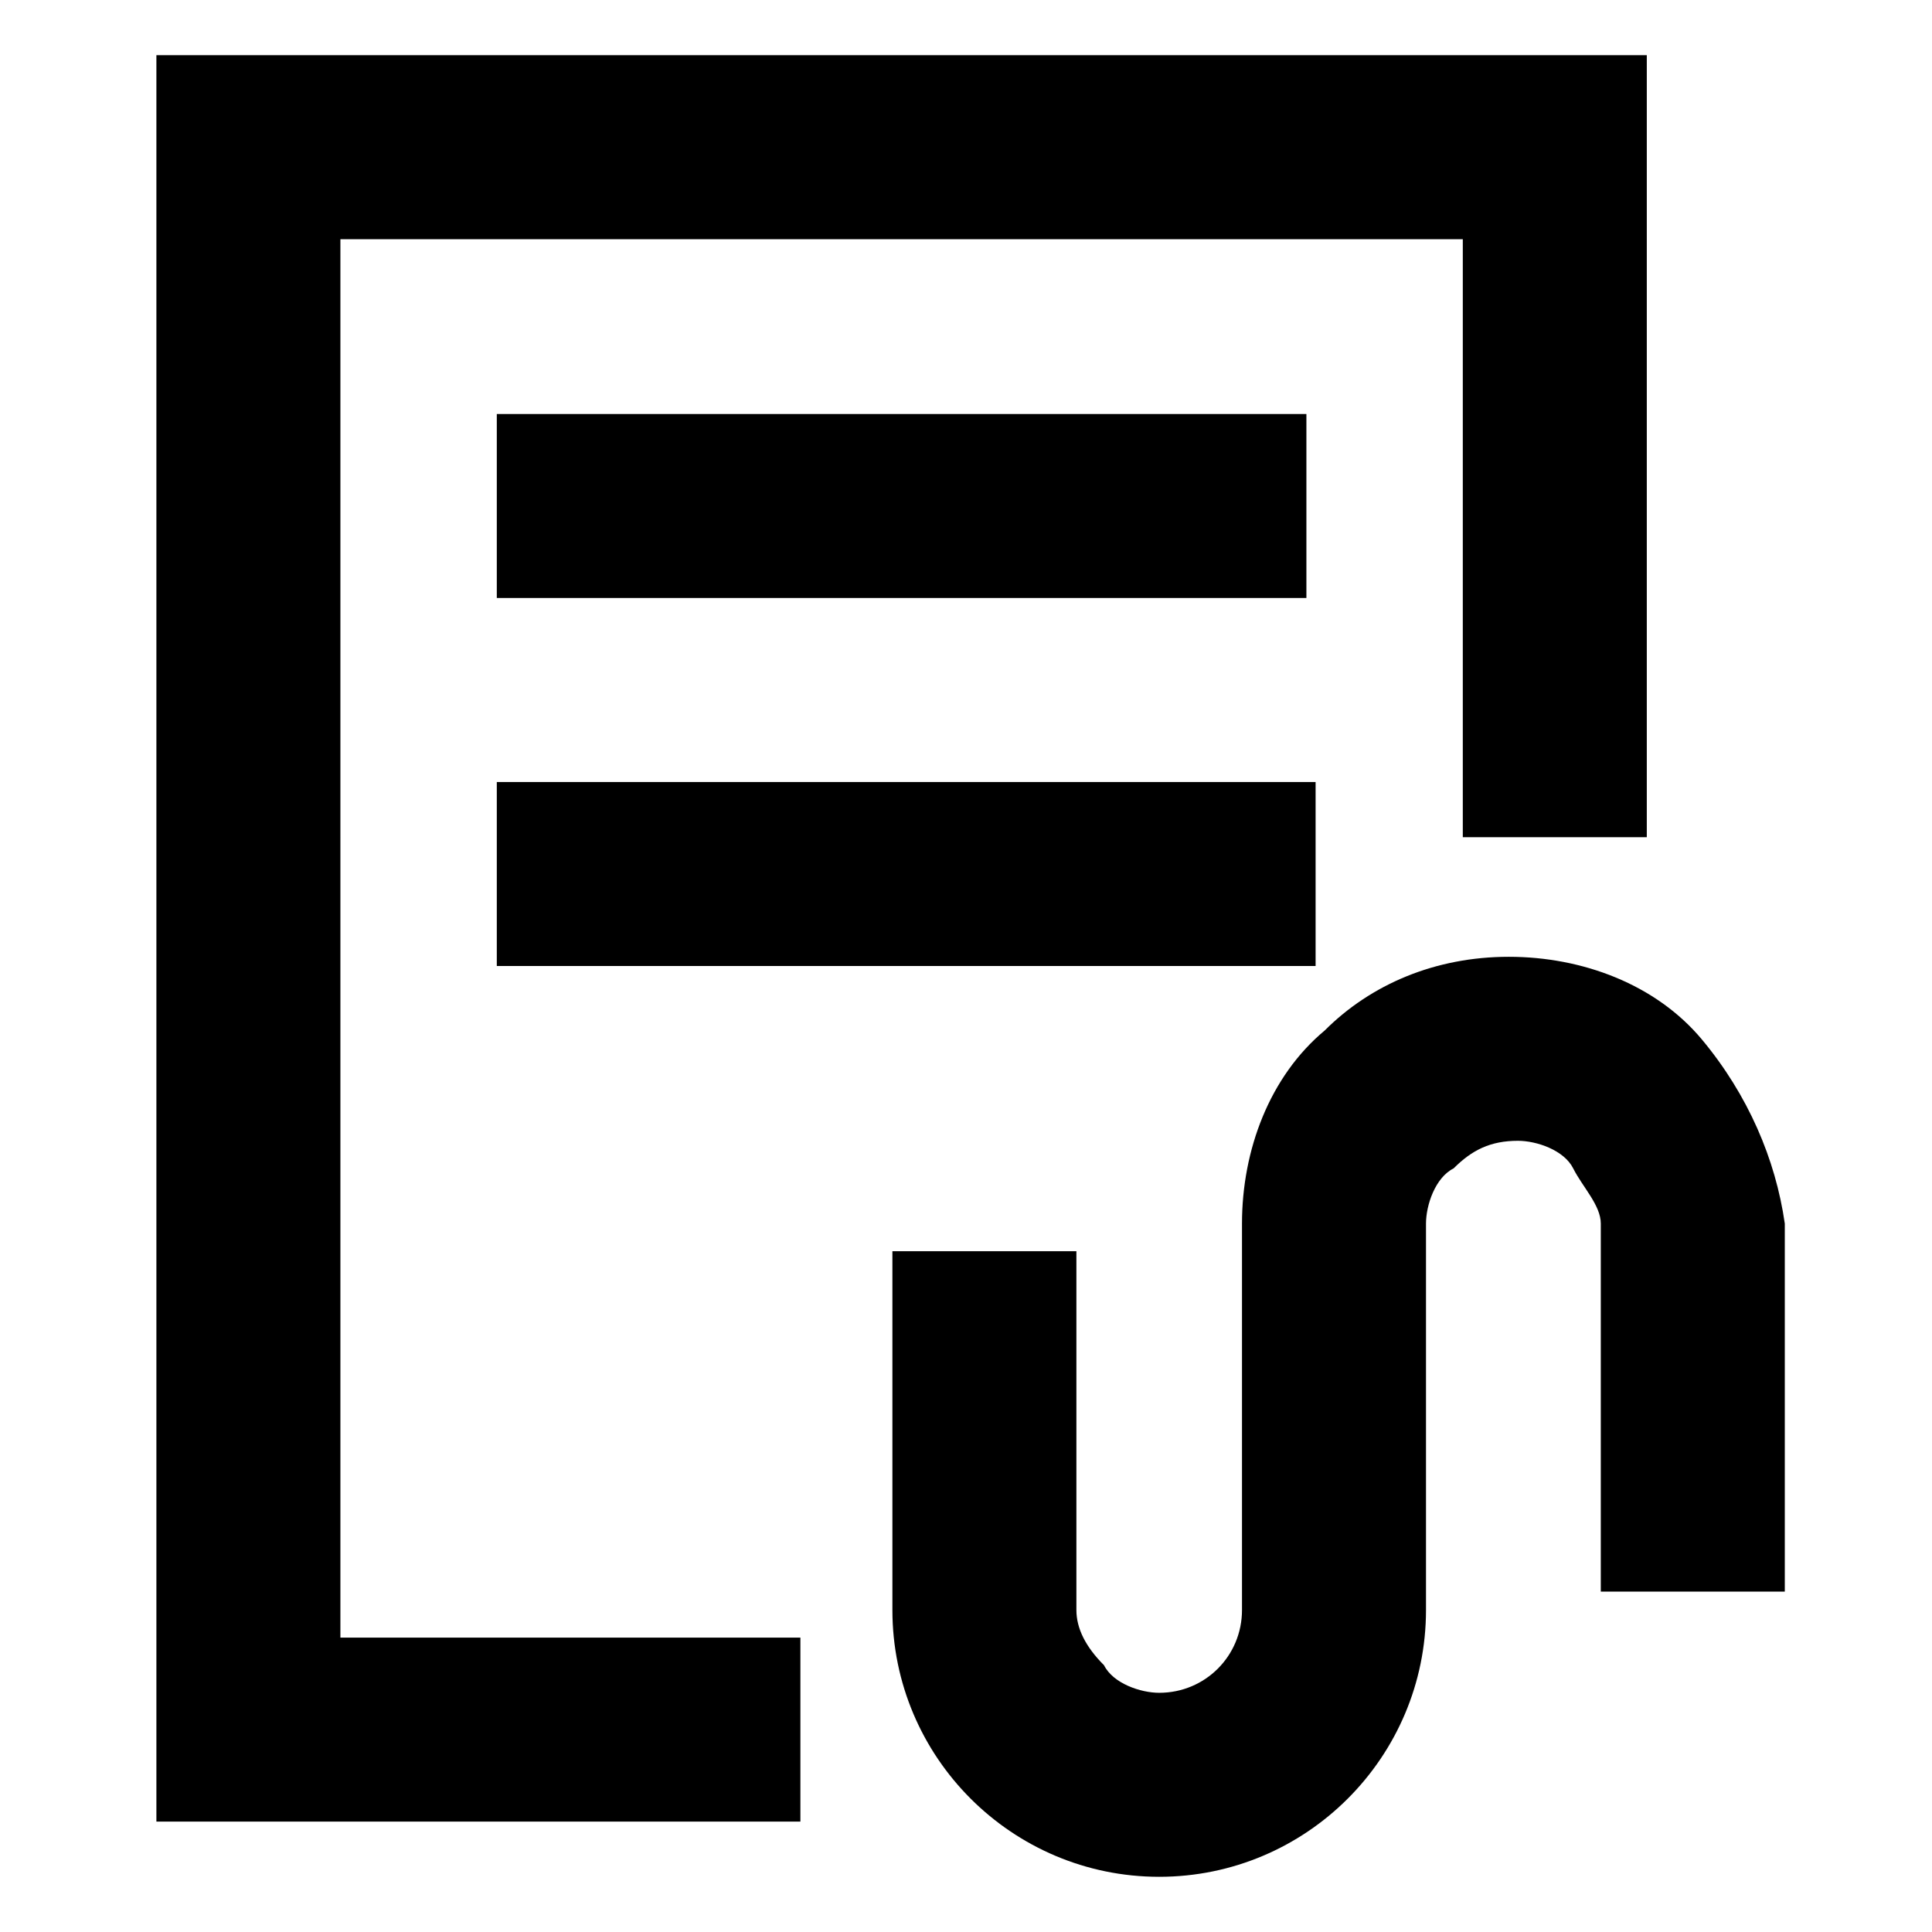 <?xml version="1.0" standalone="no"?><!DOCTYPE svg PUBLIC "-//W3C//DTD SVG 1.1//EN" "http://www.w3.org/Graphics/SVG/1.1/DTD/svg11.dtd"><svg t="1668788592371" class="icon" viewBox="0 0 1024 1024" version="1.1" xmlns="http://www.w3.org/2000/svg" p-id="6859" width="600" height="600" xmlns:xlink="http://www.w3.org/1999/xlink"><path d="M902.095 551.01c-24.381-29.257-63.39-43.886-102.4-43.886s-73.143 14.629-97.524 39.01c-29.257 24.381-43.886 63.39-43.886 102.4v204.8c0 24.381-19.505 43.886-43.886 43.886-9.752 0-24.381-4.876-29.257-14.629-9.752-9.752-14.629-19.505-14.629-29.257v-190.171h-97.524v190.171c0 78.019 63.39 141.41 141.41 141.41 78.019 0 141.41-63.39 141.41-141.41v-204.8c0-9.752 4.876-24.381 14.629-29.257 9.752-9.752 19.505-14.629 34.133-14.629 9.752 0 24.381 4.876 29.257 14.629s14.629 19.505 14.629 29.257v195.048h97.524v-195.048c-4.876-34.133-19.505-68.267-43.886-97.524zM263.314 219.429h429.105v97.524H263.314zM263.314 414.476h433.981v97.524H263.314z" p-id="6860"></path><path d="M180.419 126.781h594.895v316.952h97.524V29.257H82.895v936.229h341.333v-97.524h-243.81z" p-id="6861"></path></svg>